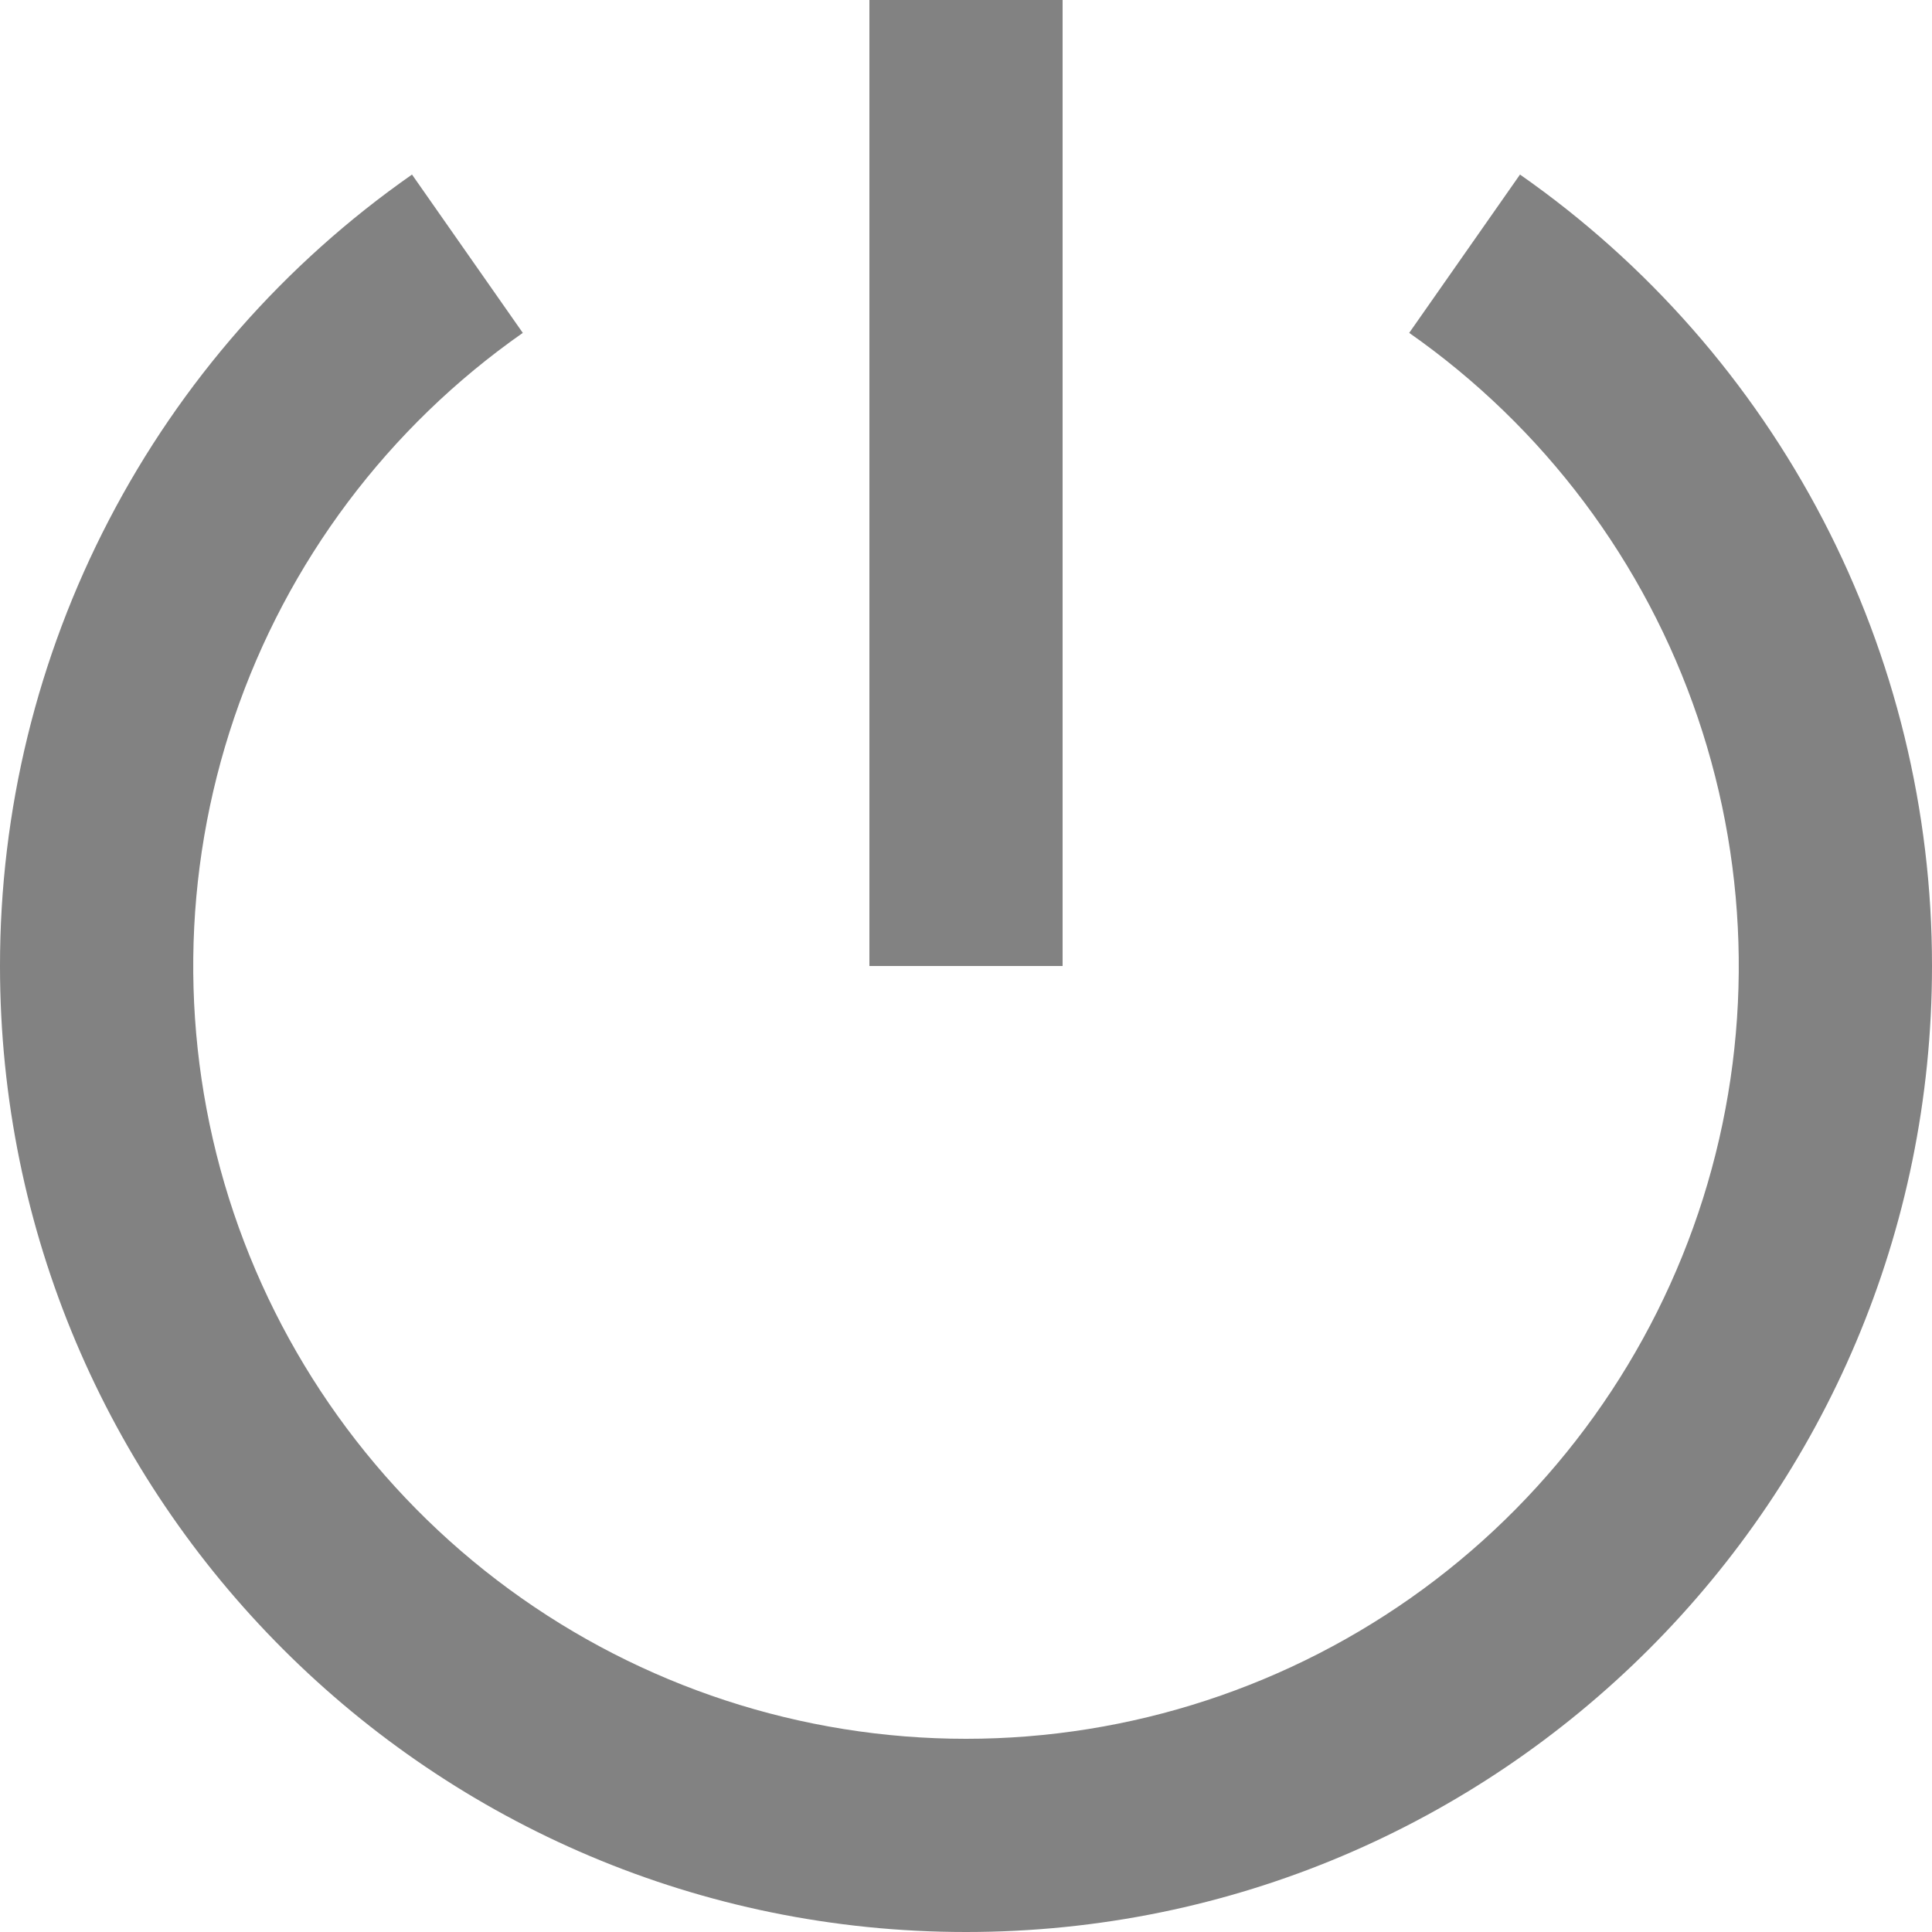 <svg width="20" height="20" viewBox="0 0 20 20" fill="none" xmlns="http://www.w3.org/2000/svg">
<path d="M4.265 1.807L5.412 3.446C4.018 4.422 2.972 5.816 2.425 7.428C1.878 9.039 1.859 10.782 2.37 12.405C2.882 14.028 3.897 15.445 5.269 16.451C6.641 17.457 8.299 18 10 18C11.701 18 13.358 17.457 14.731 16.451C16.103 15.445 17.118 14.028 17.63 12.405C18.141 10.782 18.122 9.039 17.575 7.428C17.028 5.816 15.982 4.422 14.588 3.446L15.735 1.807C17.053 2.728 18.129 3.954 18.872 5.381C19.614 6.807 20.001 8.392 20 10C20 15.523 15.523 20 10 20C4.477 20 2.59023e-06 15.523 2.59023e-06 10C-0.001 8.392 0.386 6.807 1.129 5.381C1.871 3.954 2.947 2.728 4.265 1.807ZM9 10V0H11V10H9Z" fill="#828282"/>
</svg>
